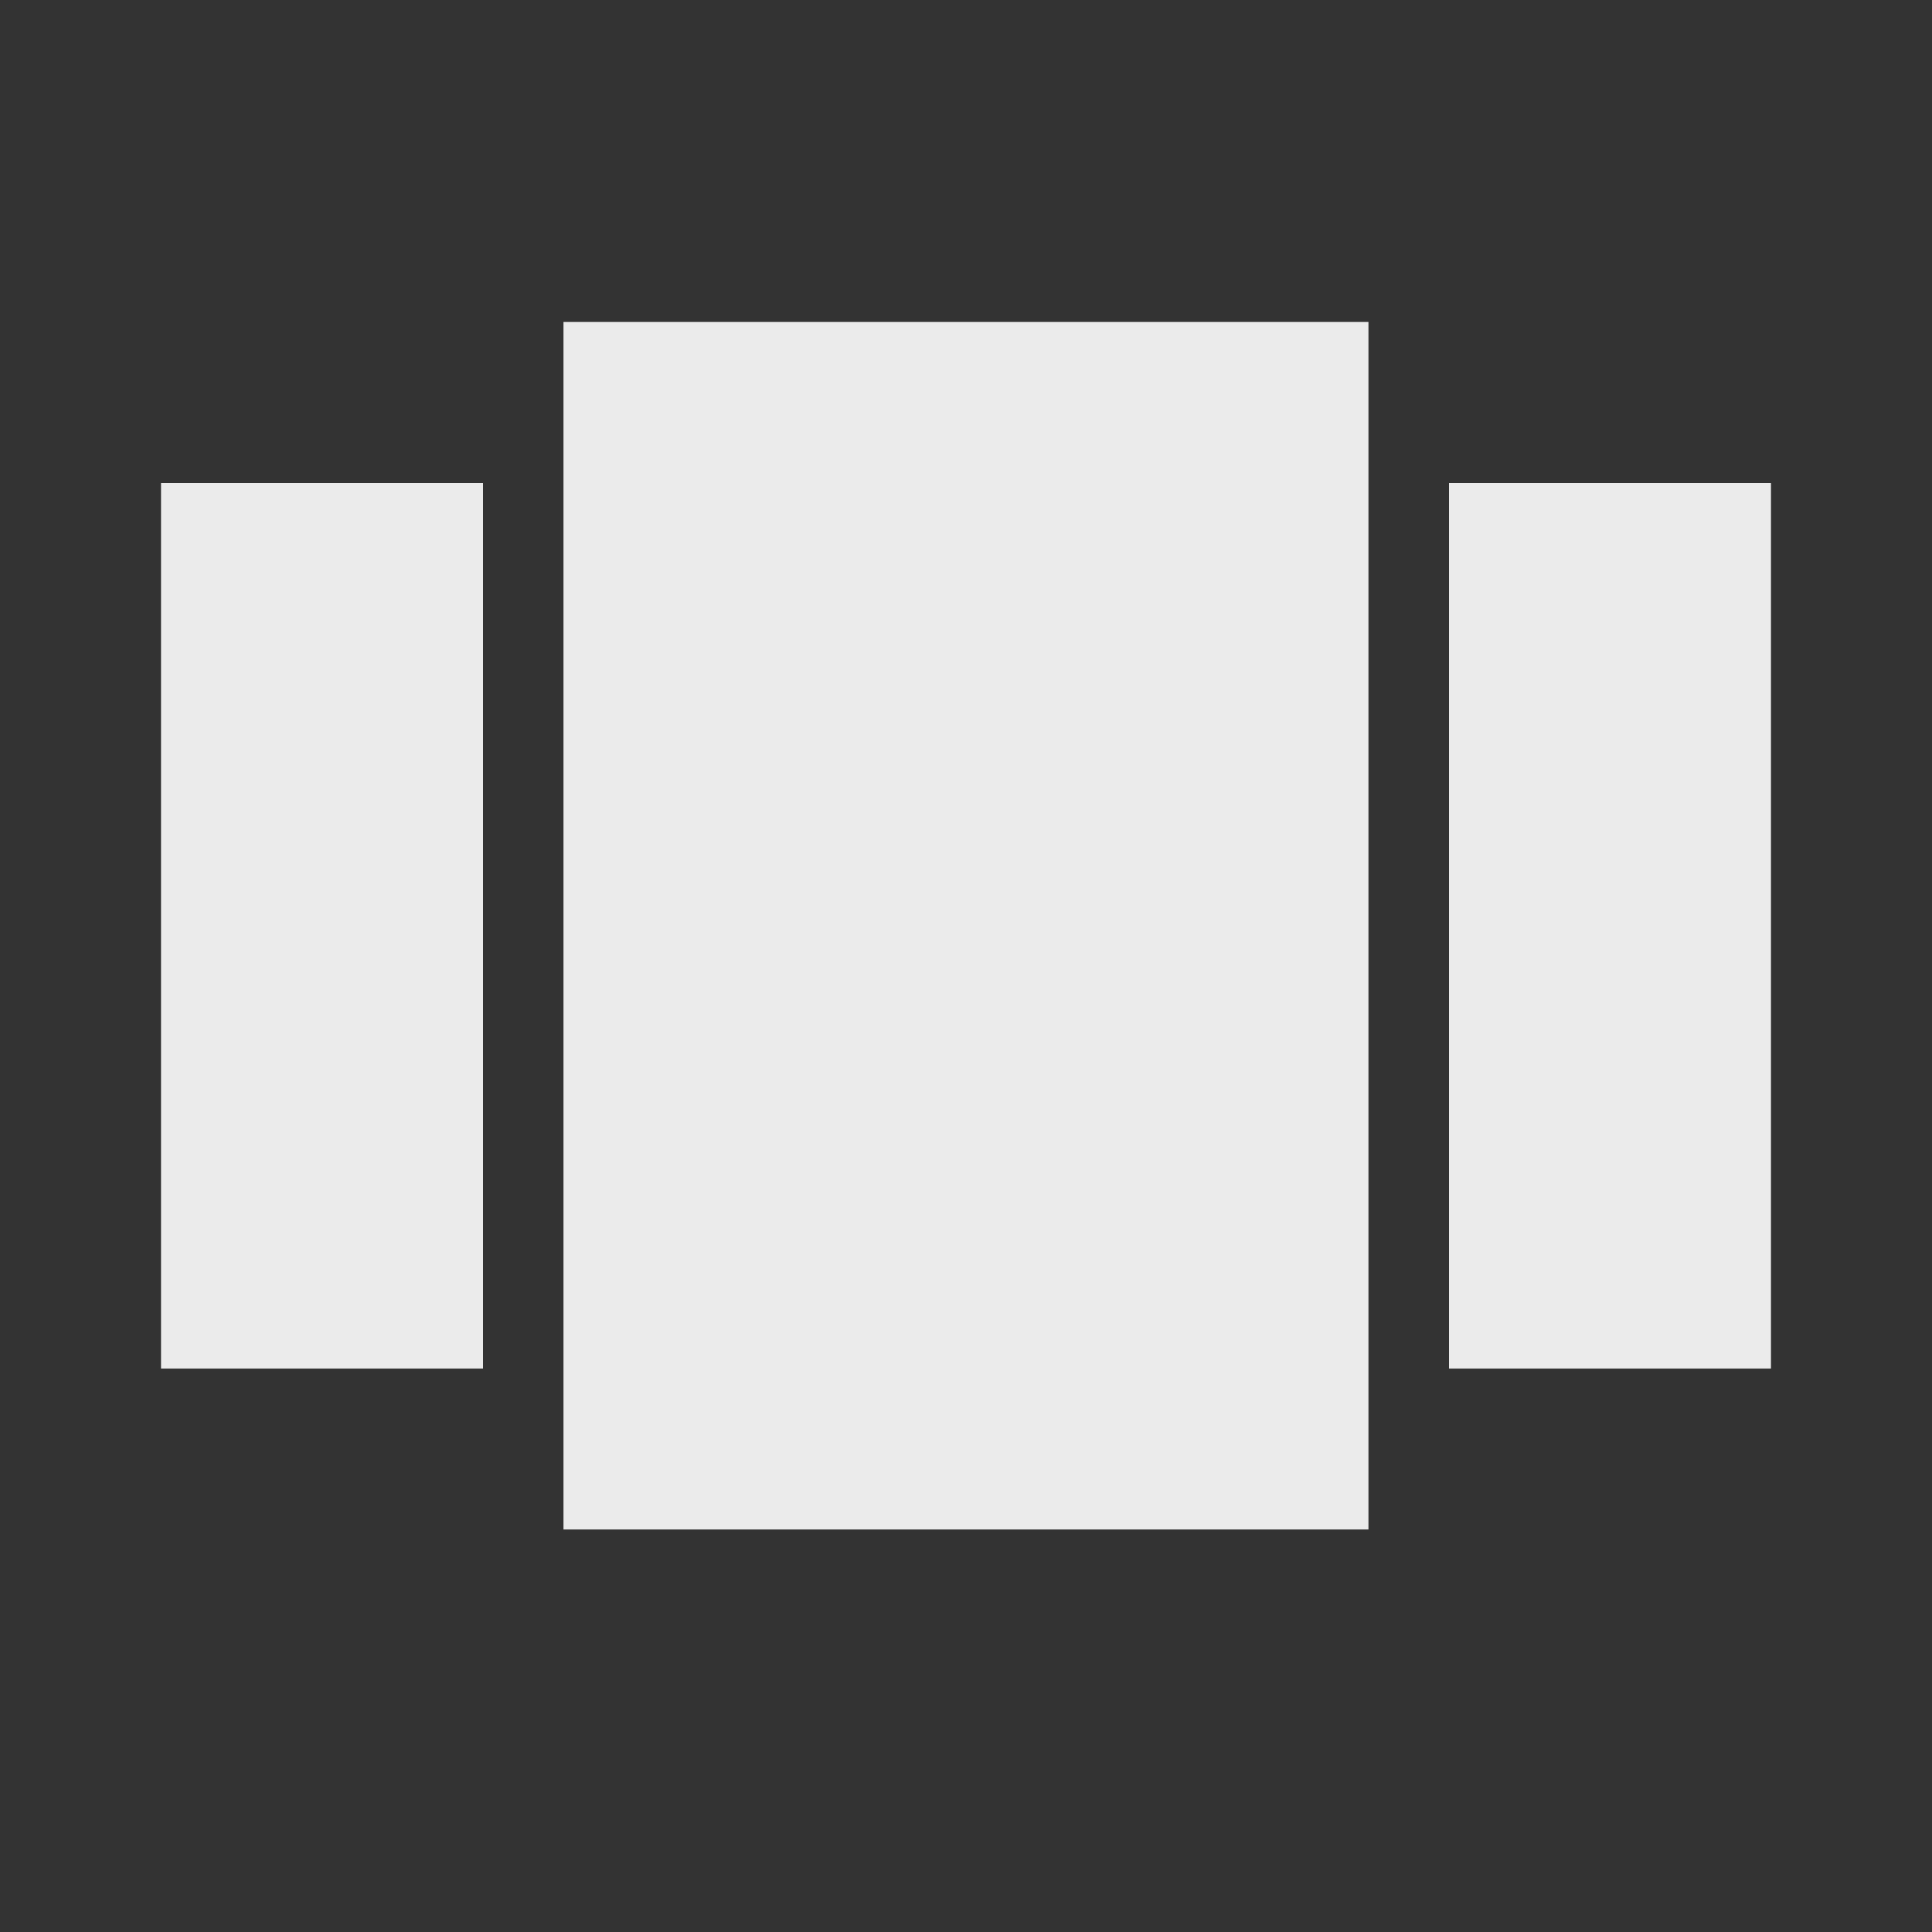 <!-- Generated by IcoMoon.io -->
<svg version="1.1" xmlns="http://www.w3.org/2000/svg" width="32" height="32" viewBox="0 0 32 32">
<rect x="0" y="0" width="32" height="32" fill="#333333" stroke="none"/>
<title>mt-view_carousel</title>
<path fill="#ebebeb" d="M9.333 25.333h13.333v-20h-13.333v20zM2.667 22.667h5.333v-14.667h-5.333v14.667zM24 8v14.667h5.333v-14.667h-5.333z"></path>
</svg>
